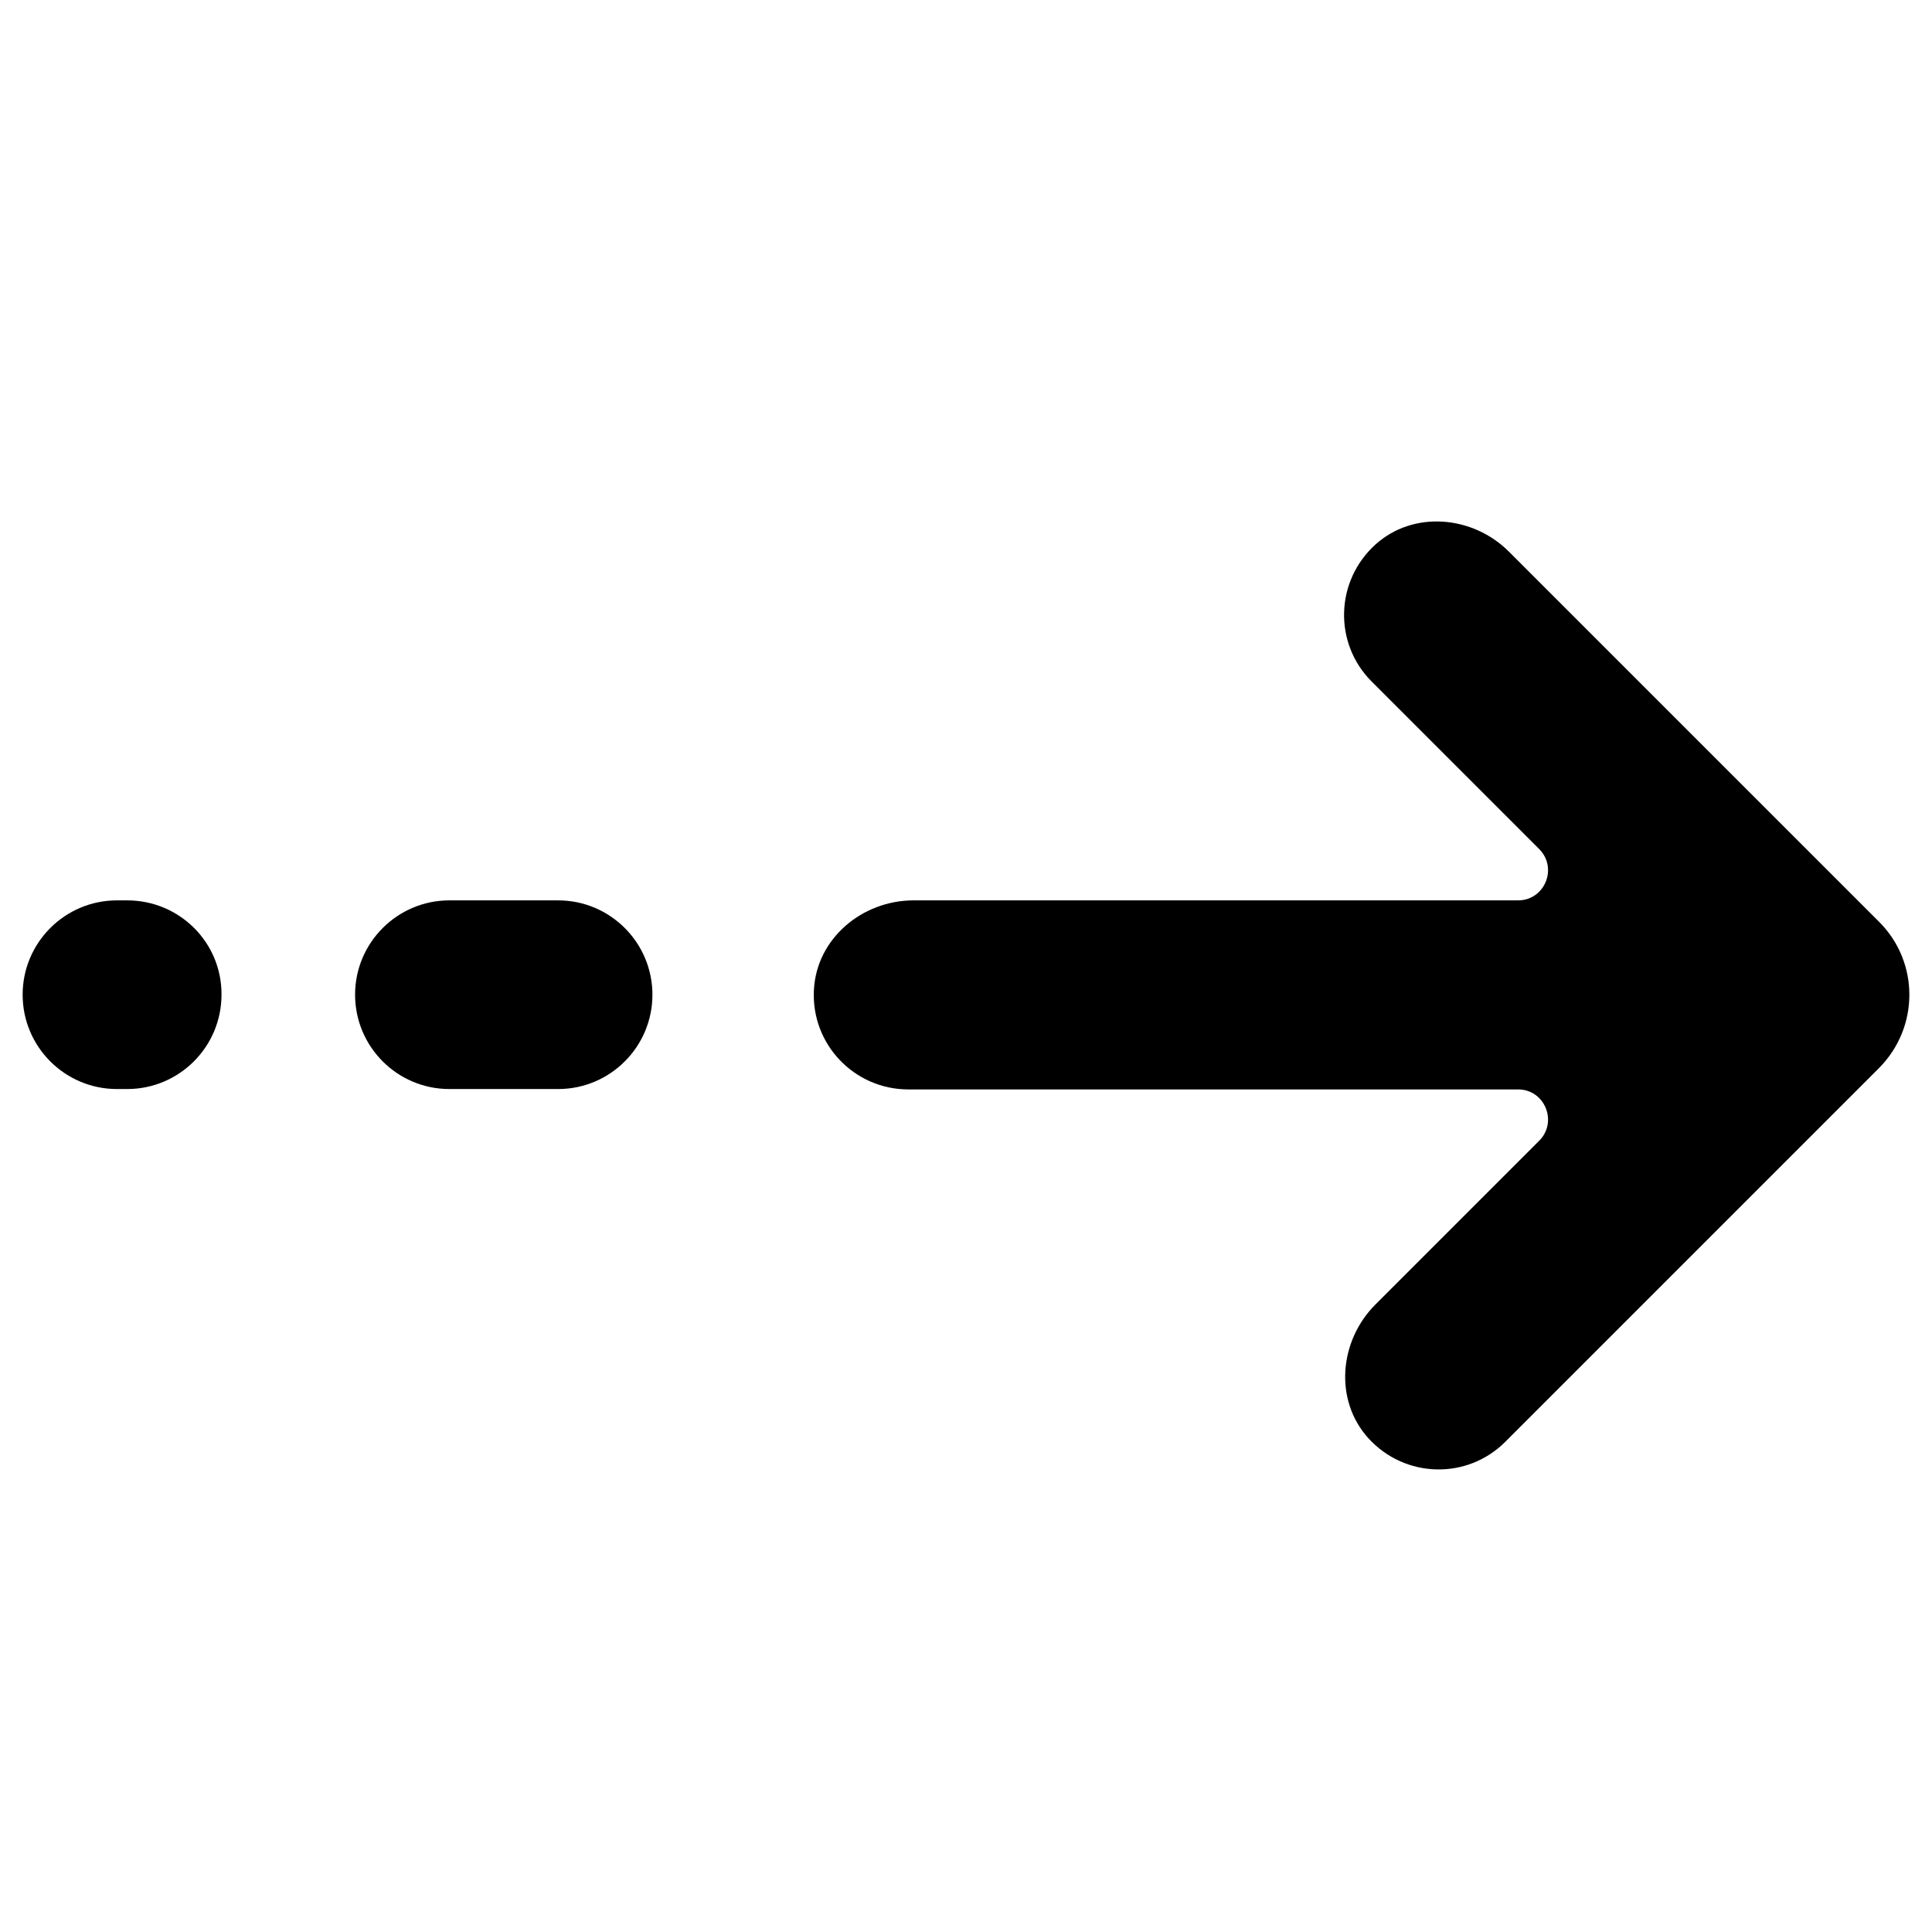 <svg width="512" height="512" xmlns="http://www.w3.org/2000/svg" xml:space="preserve" version="1.1">

 <g>
  <title>Layer 1</title>
  <g transform="rotate(180 256 263.804)" id="svg_1">
   <path id="svg_2" fill="#000000" d="m14.1,283.4l98,98c9.6,9.6 25.3,11 35.4,1.9c10.7,-9.7 11.1,-26.2 1,-36.3l-44.4,-44.4c-5,-5 -1.5,-13.6 5.6,-13.6l160.2,0c13.6,0 25.7,-10.1 26.4,-23.7c0.8,-14.4 -10.7,-26.4 -25,-26.4l-161.6,0c-7.1,0 -10.6,-8.6 -5.6,-13.6l43.4,-43.4c9.6,-9.6 11,-25.3 1.9,-35.4c-9.7,-10.7 -26.2,-11.1 -36.3,-1l-99,99c-10.8,10.8 -10.8,28.2 0,38.9z" class="st0"/>
   <path id="svg_3" fill="#000000" d="m364.1,289l28.8,0c13.8,0 25,-11.2 25,-25c0,-13.8 -11.2,-25 -25,-25l-28.8,0c-13.8,0 -25,11.2 -25,25c0,13.8 11.2,25 25,25z" class="st0"/>
   <path id="svg_4" fill="#000000" d="m478.3,289l2.7,0c13.8,0 25,-11.2 25,-25c0,-13.8 -11.2,-25 -25,-25l-2.7,0c-13.8,0 -25,11.2 -25,25c-0.1,13.8 11.1,25 25,25z" class="st0"/>
  </g>
 </g>
</svg>